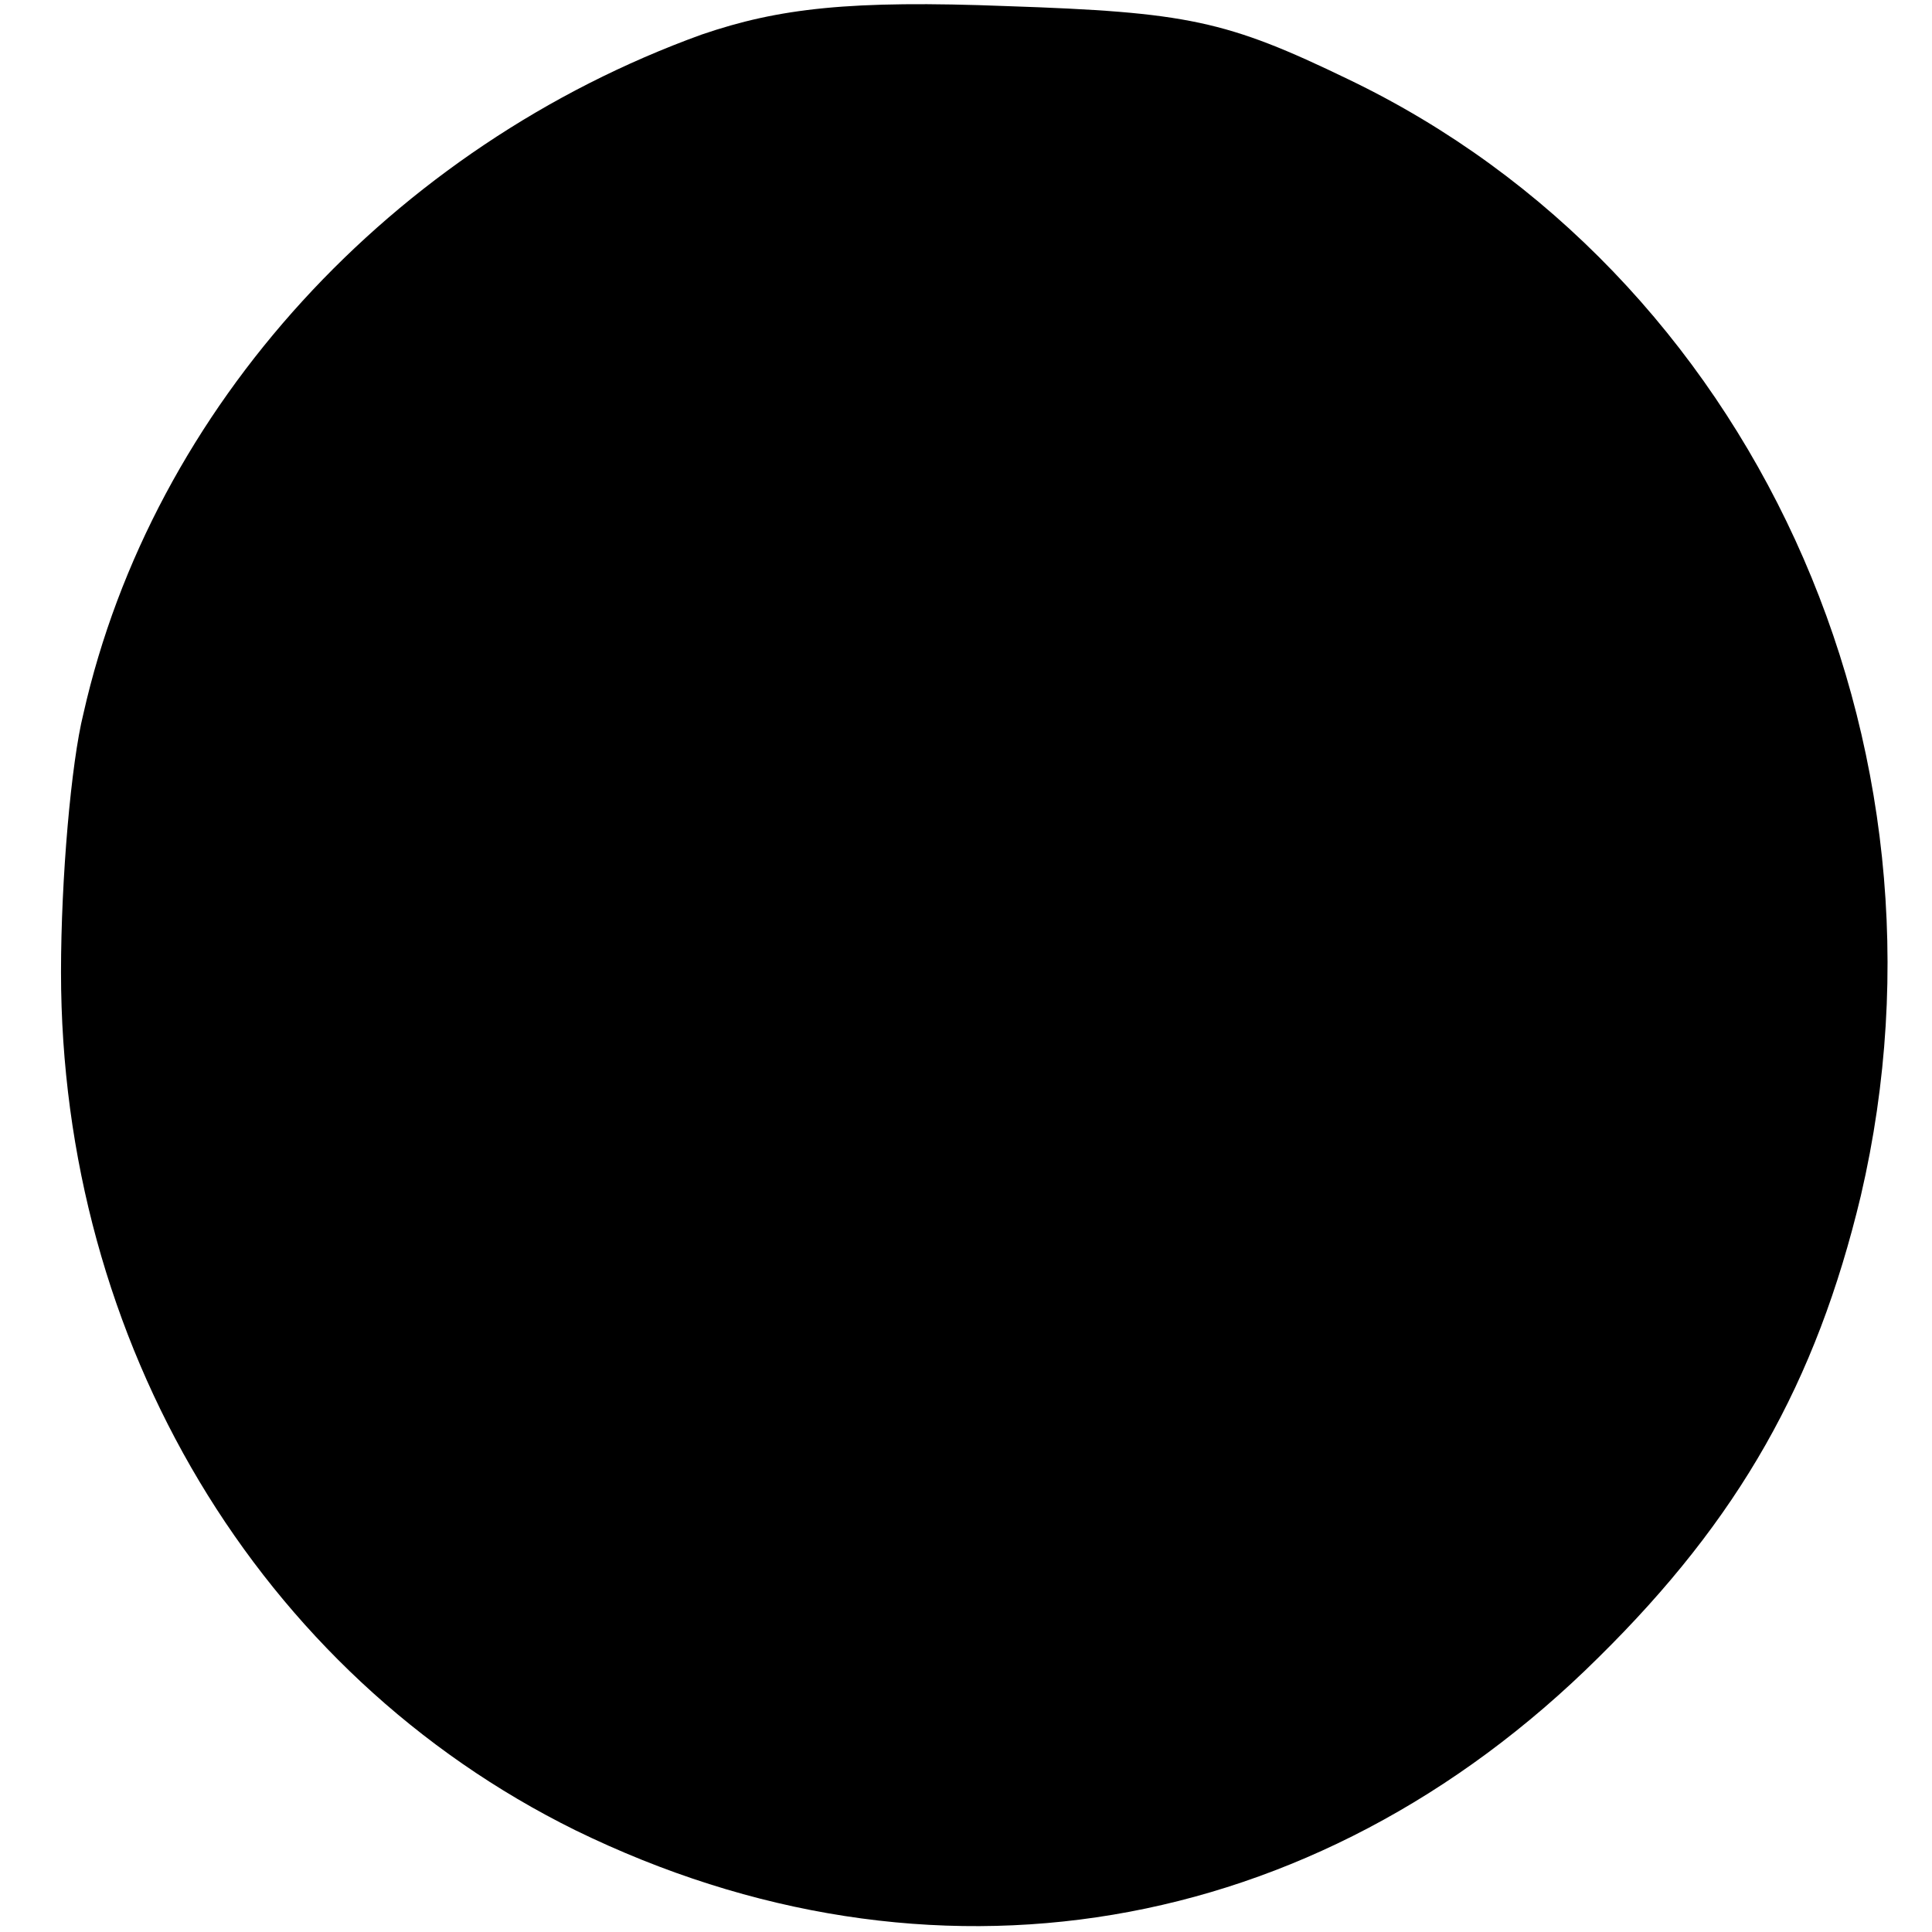 <?xml version="1.0" standalone="no"?>
<!DOCTYPE svg PUBLIC "-//W3C//DTD SVG 20010904//EN"
 "http://www.w3.org/TR/2001/REC-SVG-20010904/DTD/svg10.dtd">
<svg version="1.0" xmlns="http://www.w3.org/2000/svg"
 width="95pt" height="95pt" viewBox="0 0 95 95"
 preserveAspectRatio="xMidYMid meet">
<g transform="translate(0,95) scale(0.1,-0.1)"
fill="#000000" stroke="none">
<path d="M345 933 c-152 -55 -270 -183 -304 -334 -6 -24 -11 -81 -11 -127 0
-182 97 -345 253 -422 174 -85 363 -54 503 85 69 68 107 135 129 227 52 223
-54 454 -252 549 -60 29 -79 33 -168 36 -77 3 -112 -1 -150 -14z"/>
</g>
</svg>
